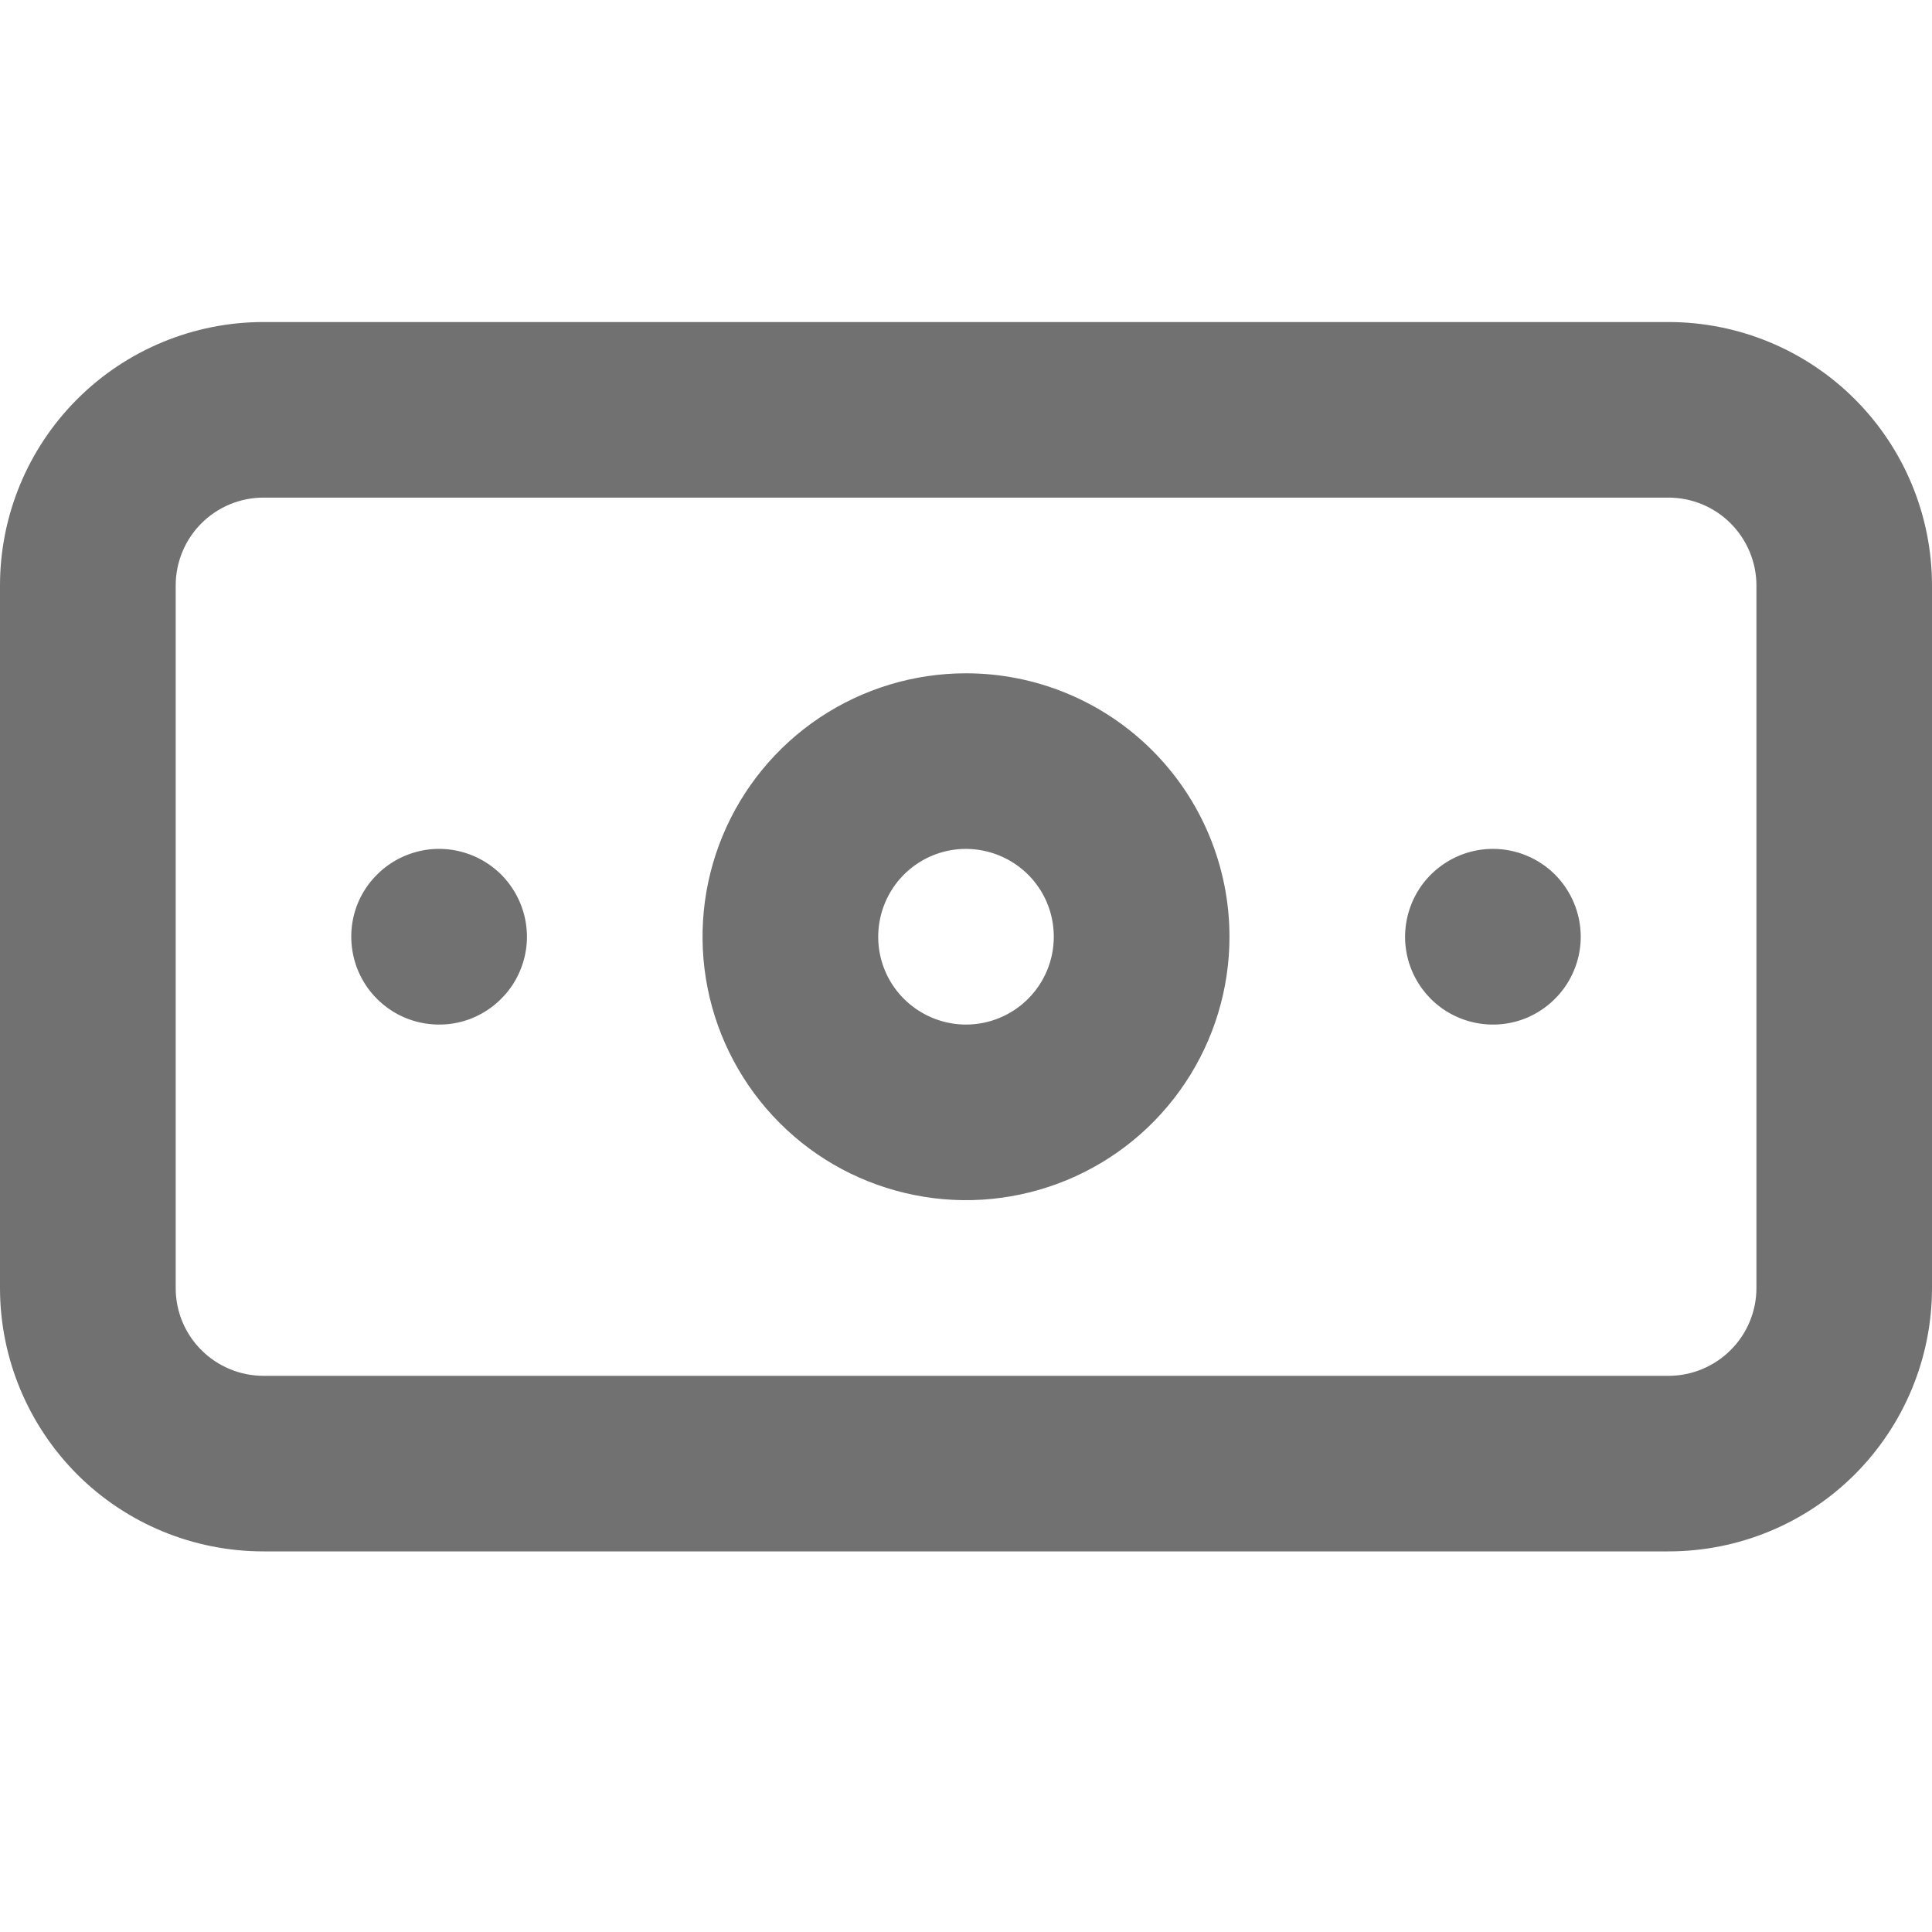 <svg width="16" height="16" viewBox="0 0 16 16" fill="none" xmlns="http://www.w3.org/2000/svg">
<path d="M3.636 7.03C3.493 7.03 3.352 7.073 3.232 7.153C3.113 7.233 3.019 7.346 2.964 7.479C2.909 7.612 2.895 7.758 2.923 7.899C2.951 8.041 3.02 8.17 3.122 8.272C3.224 8.374 3.353 8.443 3.494 8.471C3.636 8.499 3.782 8.485 3.915 8.43C4.048 8.374 4.161 8.281 4.241 8.162C4.321 8.042 4.364 7.901 4.364 7.758C4.364 7.565 4.287 7.38 4.151 7.243C4.014 7.107 3.829 7.03 3.636 7.03ZM12.364 7.03C12.22 7.03 12.079 7.073 11.96 7.153C11.84 7.233 11.747 7.346 11.692 7.479C11.637 7.612 11.622 7.758 11.65 7.899C11.678 8.041 11.748 8.17 11.849 8.272C11.951 8.374 12.081 8.443 12.222 8.471C12.363 8.499 12.509 8.485 12.642 8.43C12.775 8.374 12.888 8.281 12.968 8.162C13.048 8.042 13.091 7.901 13.091 7.758C13.091 7.565 13.014 7.38 12.878 7.243C12.742 7.107 12.556 7.03 12.364 7.03ZM13.818 2.667H2.182C1.603 2.667 1.048 2.897 0.639 3.306C0.23 3.715 0 4.27 0 4.849V10.667C0 11.245 0.23 11.8 0.639 12.21C1.048 12.619 1.603 12.848 2.182 12.848H13.818C14.397 12.848 14.952 12.619 15.361 12.21C15.77 11.8 16 11.245 16 10.667V4.849C16 4.27 15.77 3.715 15.361 3.306C14.952 2.897 14.397 2.667 13.818 2.667ZM14.546 10.667C14.546 10.86 14.469 11.045 14.332 11.181C14.196 11.317 14.011 11.394 13.818 11.394H2.182C1.989 11.394 1.804 11.317 1.668 11.181C1.531 11.045 1.455 10.86 1.455 10.667V4.849C1.455 4.656 1.531 4.471 1.668 4.334C1.804 4.198 1.989 4.121 2.182 4.121H13.818C14.011 4.121 14.196 4.198 14.332 4.334C14.469 4.471 14.546 4.656 14.546 4.849V10.667ZM8 5.576C7.568 5.576 7.147 5.704 6.788 5.943C6.429 6.183 6.149 6.524 5.984 6.923C5.819 7.321 5.776 7.76 5.86 8.183C5.944 8.606 6.152 8.995 6.457 9.3C6.762 9.606 7.151 9.813 7.574 9.897C7.998 9.982 8.436 9.938 8.835 9.773C9.234 9.608 9.574 9.329 9.814 8.97C10.054 8.611 10.182 8.189 10.182 7.758C10.182 7.179 9.952 6.624 9.543 6.215C9.134 5.806 8.579 5.576 8 5.576ZM8 8.485C7.856 8.485 7.716 8.442 7.596 8.362C7.476 8.282 7.383 8.169 7.328 8.036C7.273 7.903 7.259 7.757 7.287 7.616C7.315 7.475 7.384 7.345 7.486 7.243C7.587 7.142 7.717 7.072 7.858 7.044C7.999 7.016 8.145 7.031 8.278 7.086C8.411 7.141 8.525 7.234 8.605 7.354C8.685 7.473 8.727 7.614 8.727 7.758C8.727 7.95 8.651 8.135 8.514 8.272C8.378 8.408 8.193 8.485 8 8.485Z" fill="#717171"/>
</svg>
